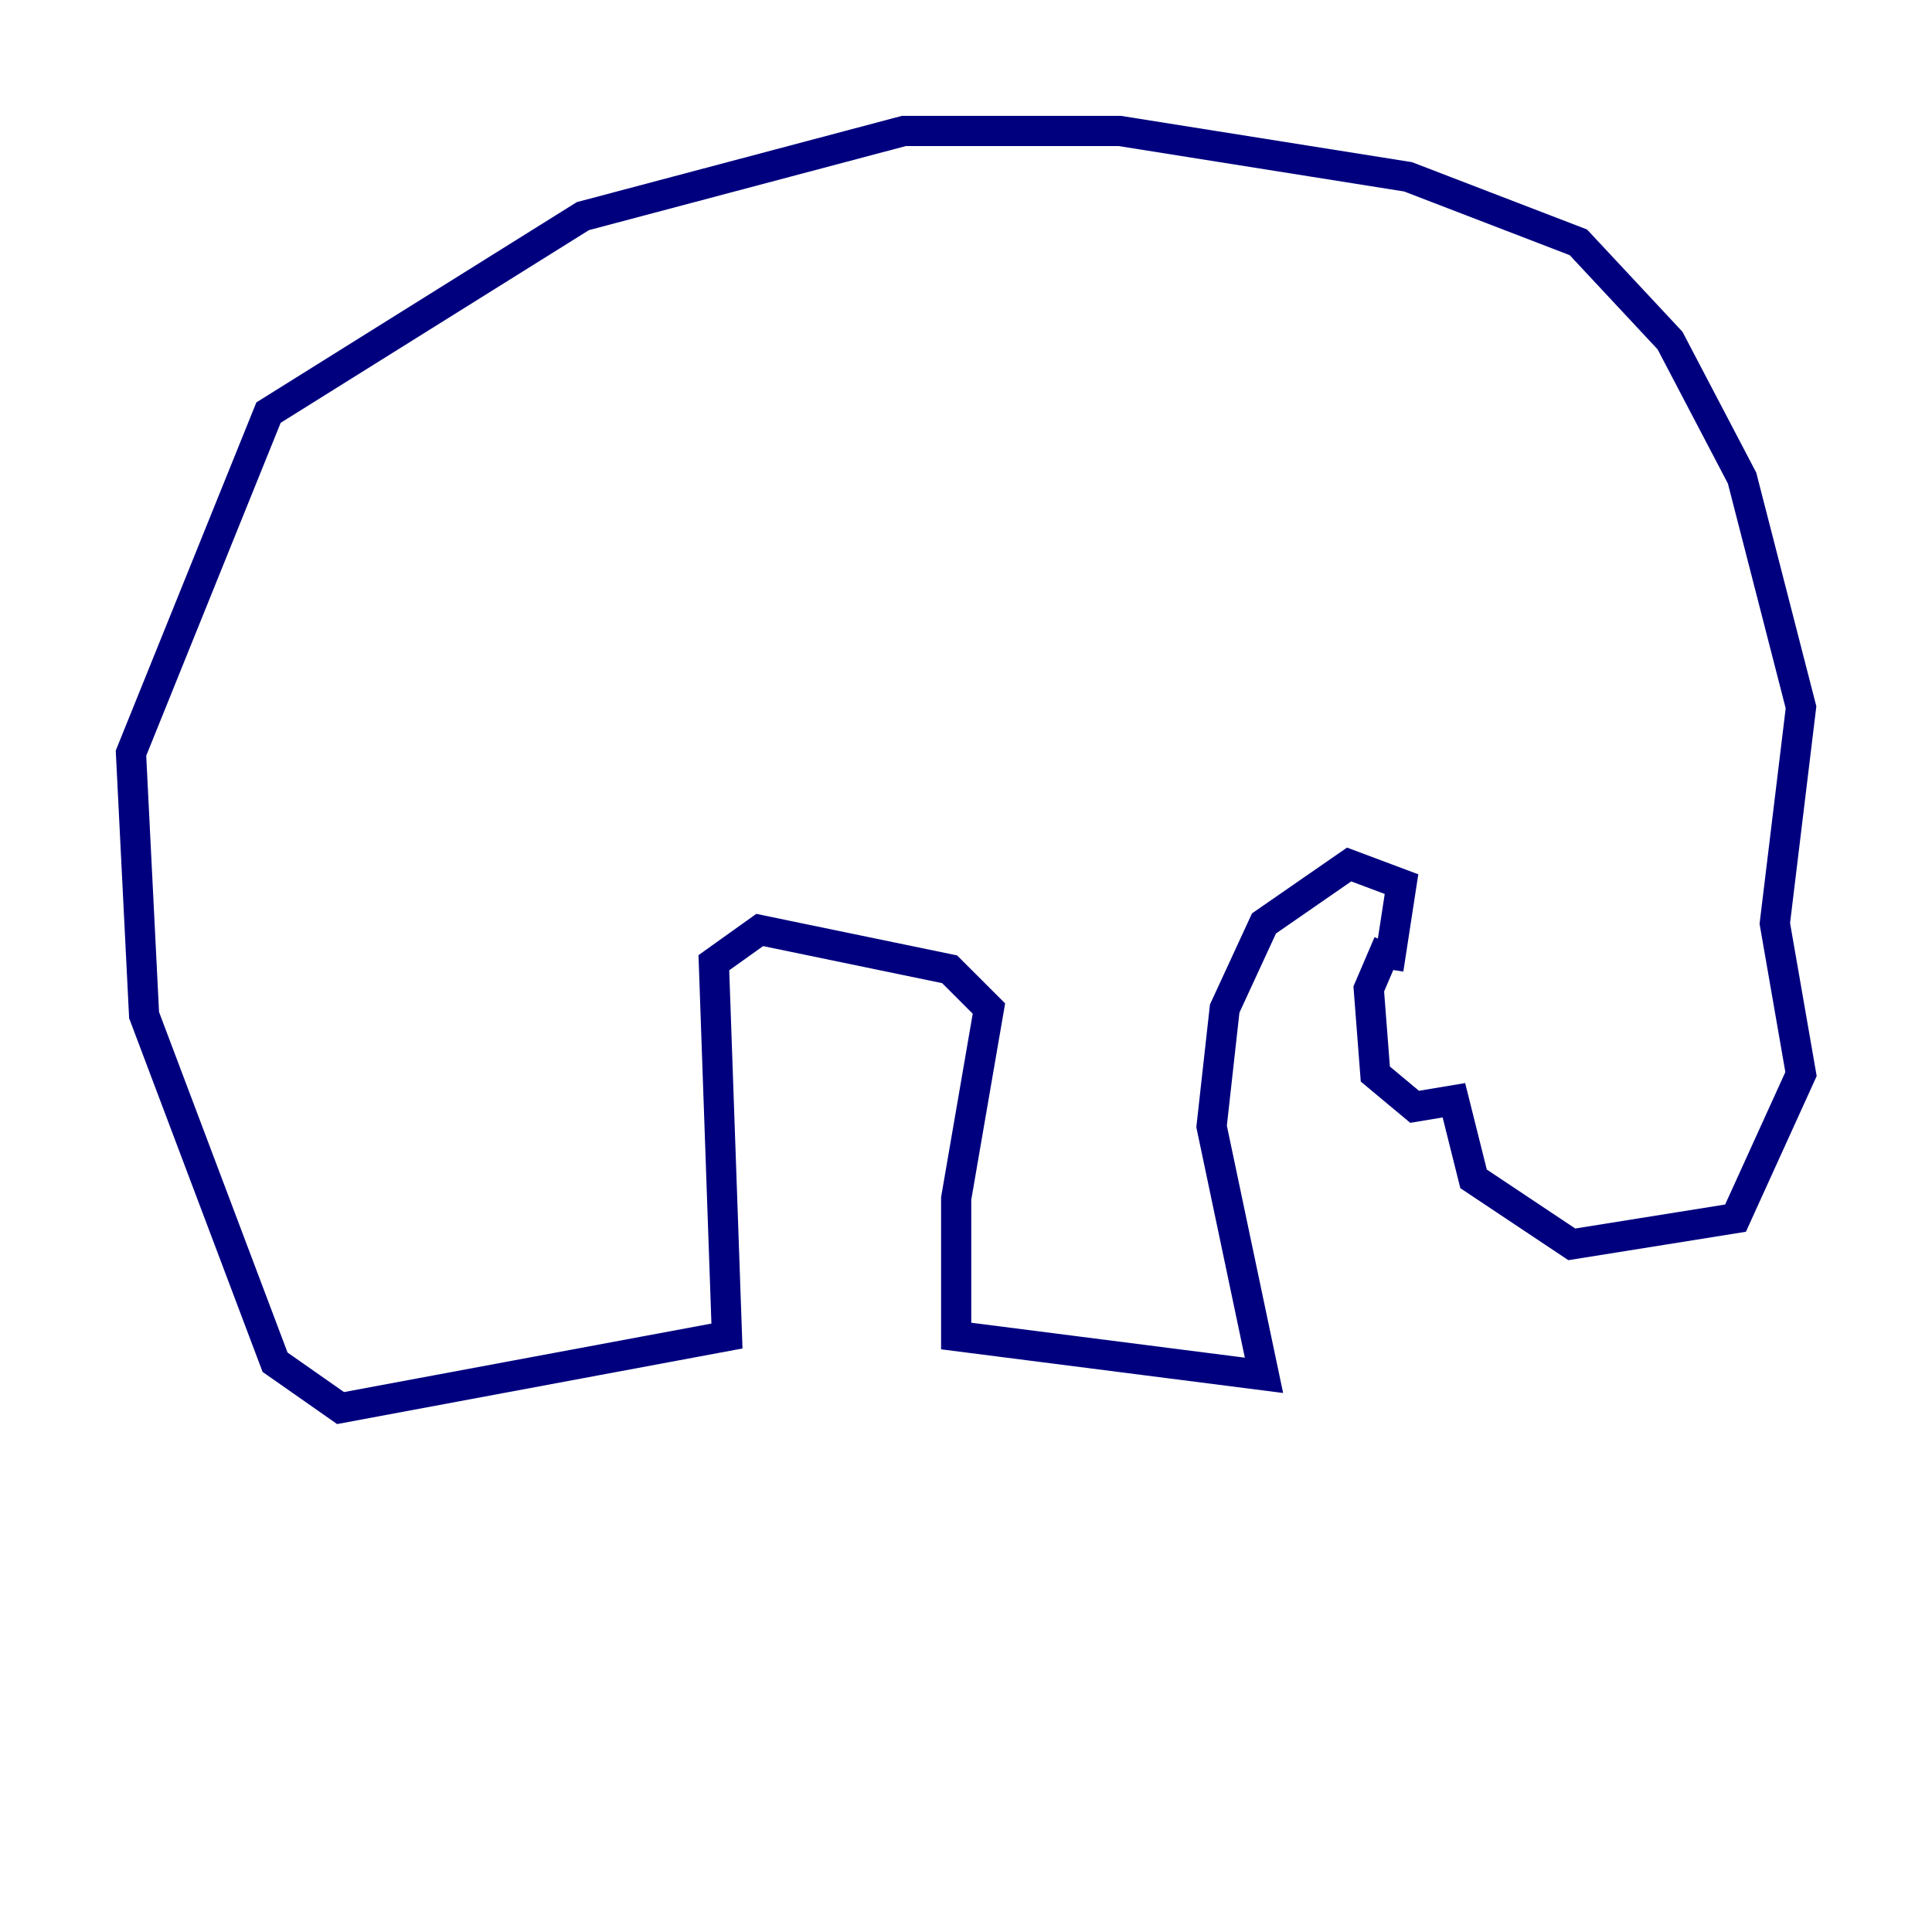 <?xml version="1.0" encoding="utf-8" ?>
<svg baseProfile="tiny" height="128" version="1.2" viewBox="0,0,128,128" width="128" xmlns="http://www.w3.org/2000/svg" xmlns:ev="http://www.w3.org/2001/xml-events" xmlns:xlink="http://www.w3.org/1999/xlink"><defs /><polyline fill="none" points="91.986,62.481 90.685,65.519 91.119,71.159 93.722,73.329 96.325,72.895 97.627,78.102 104.136,82.441 114.983,80.705 119.322,71.159 117.586,61.18 119.322,46.861 115.417,31.675 110.644,22.563 104.57,16.054 93.288,11.715 74.197,8.678 59.878,8.678 38.617,14.319 17.79,27.336 8.678,49.898 9.546,67.254 18.224,90.251 22.563,93.288 48.163,88.515 47.295,63.783 50.332,61.614 62.915,64.217 65.519,66.82 63.349,79.403 63.349,88.515 83.742,91.119 80.271,74.63 81.139,66.82 83.742,61.18 89.383,57.275 92.854,58.576 91.986,64.217" stroke="#00007f" stroke-width="2" /></svg>
